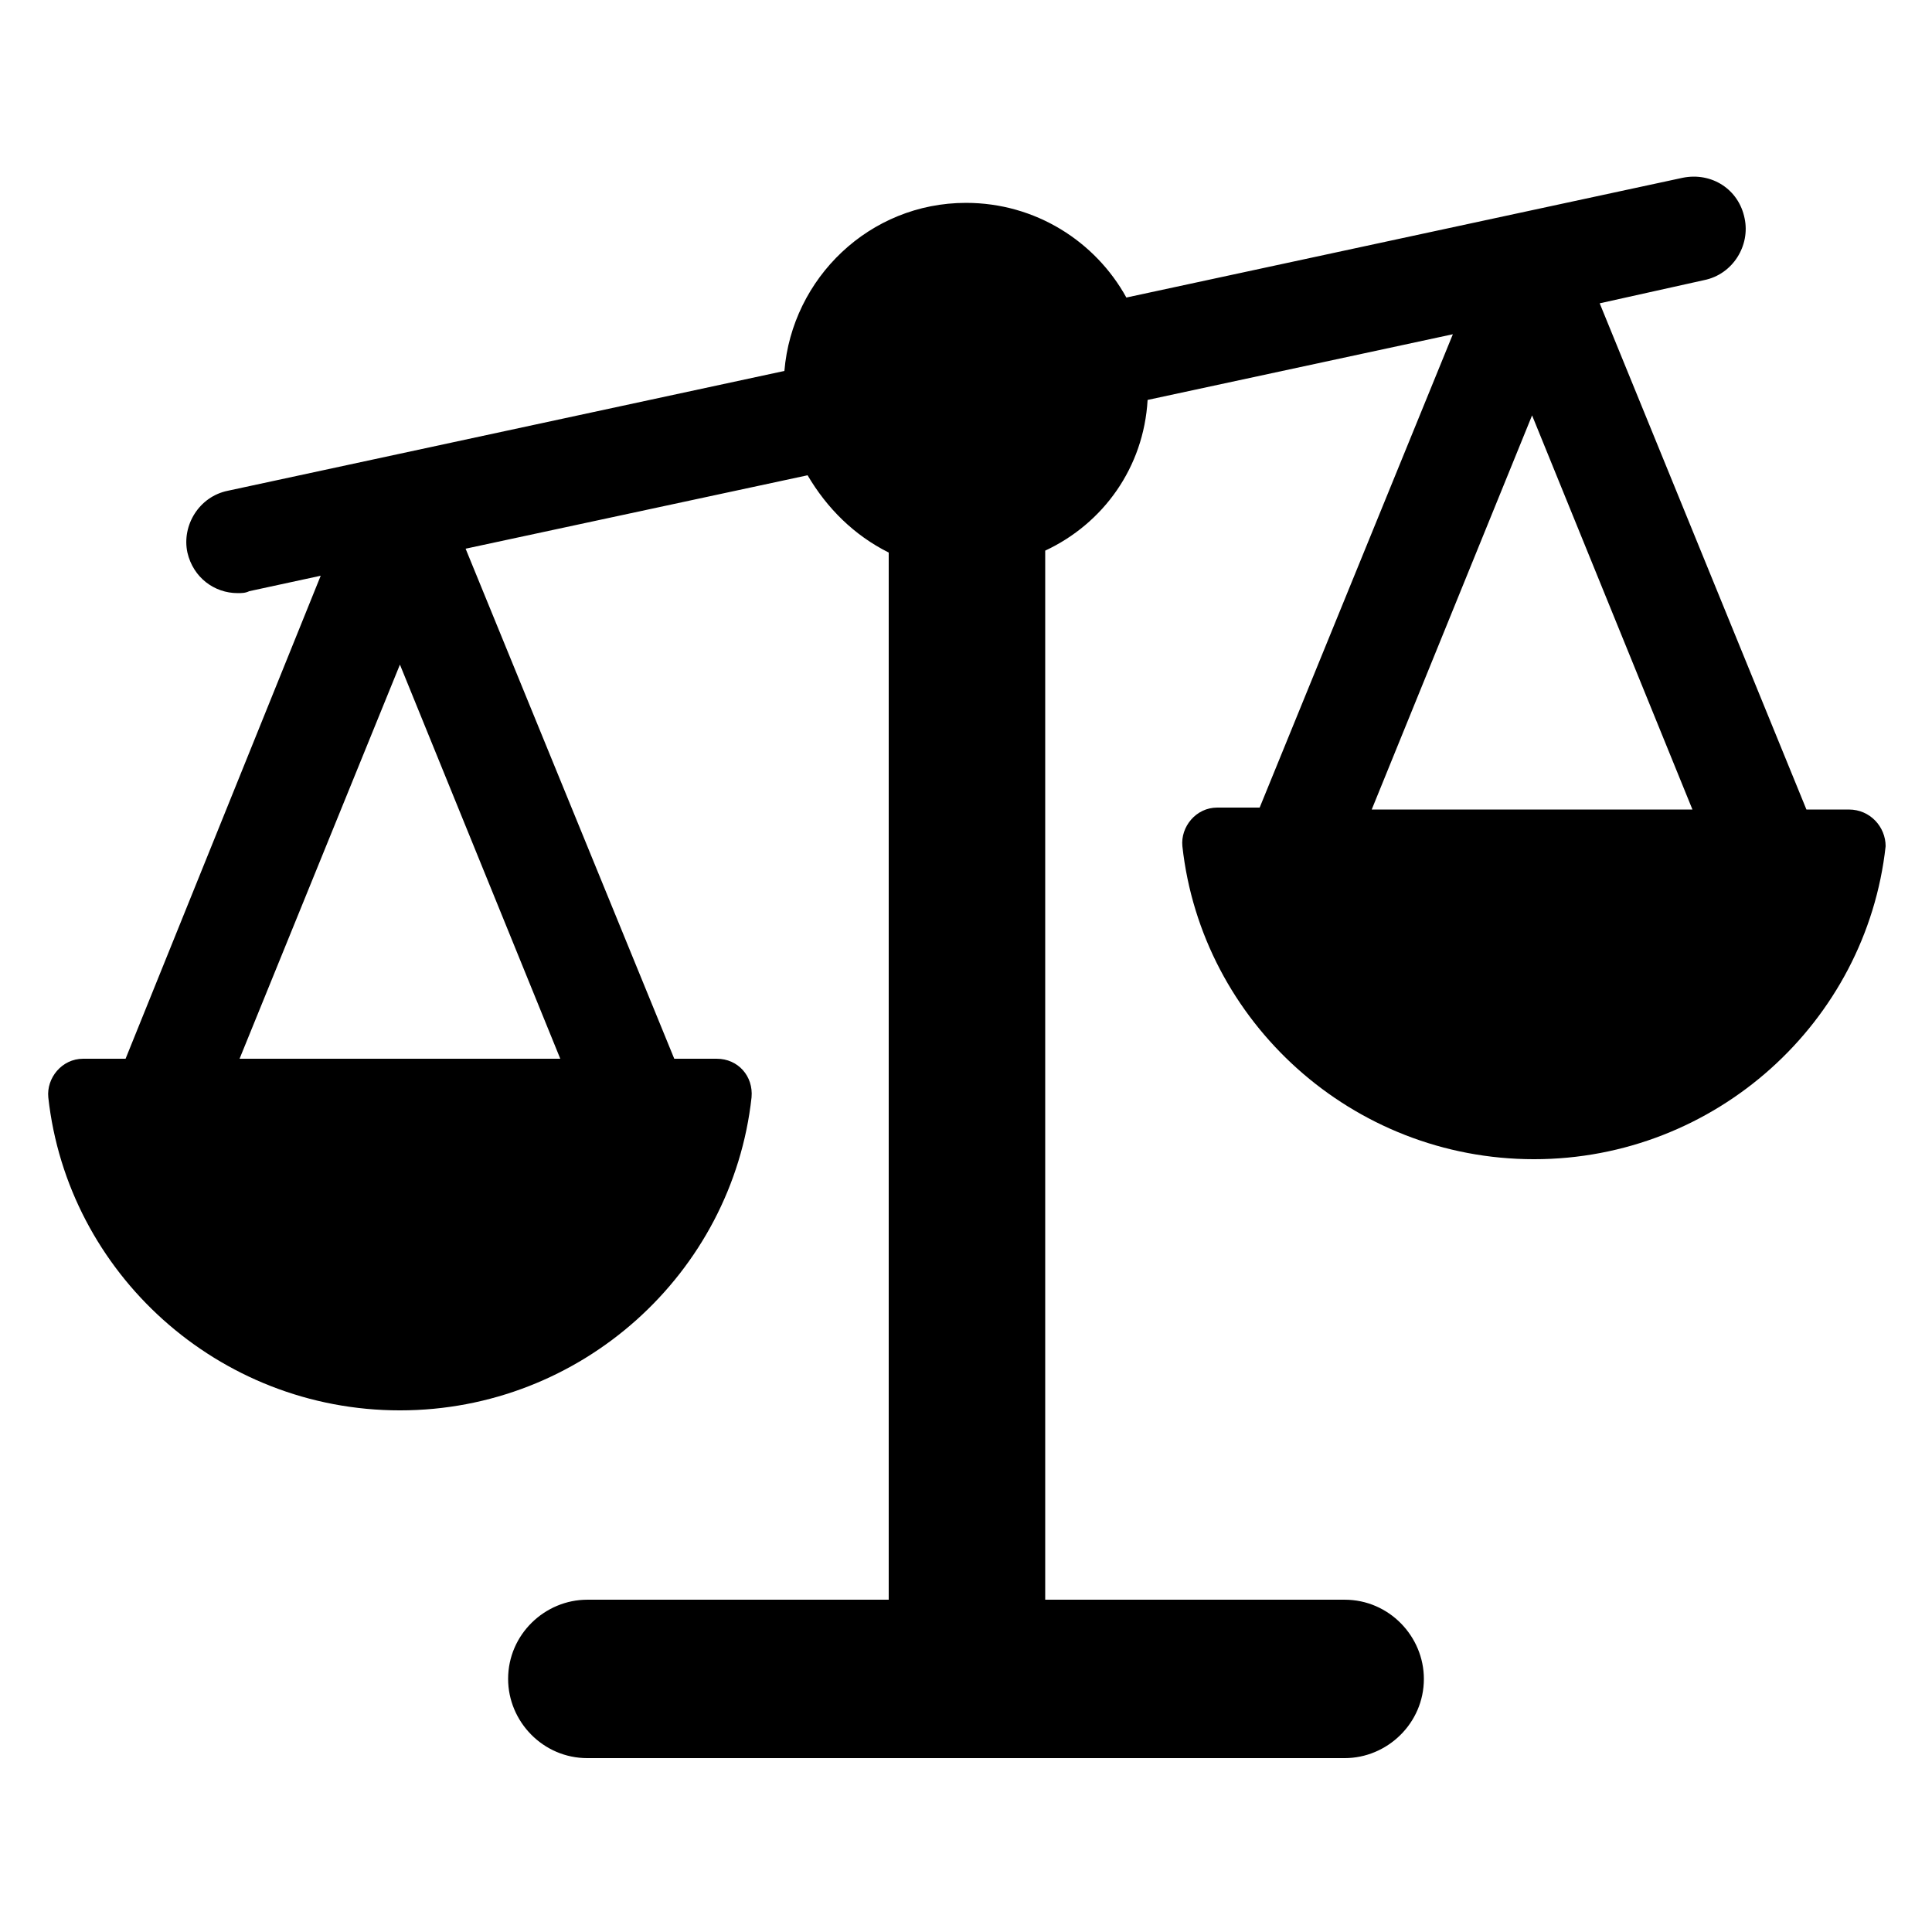 <?xml version="1.0" encoding="UTF-8"?>
<svg width="1200pt" height="1200pt" version="1.1" viewBox="0 0 1200 1200" xmlns="http://www.w3.org/2000/svg">
 <path d="m1148.4 502.8h-26.398l-128.4-314.4 64.801-14.398c18-3.602 28.801-21.602 25.199-38.398-3.602-18-20.398-28.801-38.398-25.199l-345.6 74.398c-19.199-34.801-56.398-58.801-99.602-58.801-60 0-108 46.801-112.8 104.4l-345.6 74.398c-18 3.602-28.801 21.602-25.199 38.398 3.602 15.602 16.801 25.199 31.199 25.199 2.398 0 4.801 0 7.199-1.199l44.398-9.602-121.2 300.01h-26.398c-13.199 0-22.801 12-21.602 24 12 109.2 105.6 194.4 218.4 194.4 112.8 0 206.4-85.199 218.4-194.4 1.199-13.199-8.398-24-21.602-24h-26.398l-129.6-316.8 212.4-45.602c12 20.398 28.801 37.199 50.398 48v650.4l-187.2 0.004c-26.398 0-49.199 21.602-49.199 49.199 0 26.398 21.602 49.199 49.199 49.199h470.4c26.398 0 49.199-21.602 49.199-49.199 0-26.398-21.602-49.199-49.199-49.199h-186v-651.6c36-16.801 61.199-51.602 63.602-93.602l189.6-40.801-120 294h-26.398c-13.199 0-22.801 12-21.602 24 12 109.2 105.6 194.4 218.4 194.4 112.8 0 206.4-85.199 218.4-194.4 0-11.996-9.598-22.797-22.801-22.797zm-999.6 154.8 99.602-244.8 99.598 244.8zm703.2-154.8 99.602-244.8 99.602 244.8z"/>
</svg>
